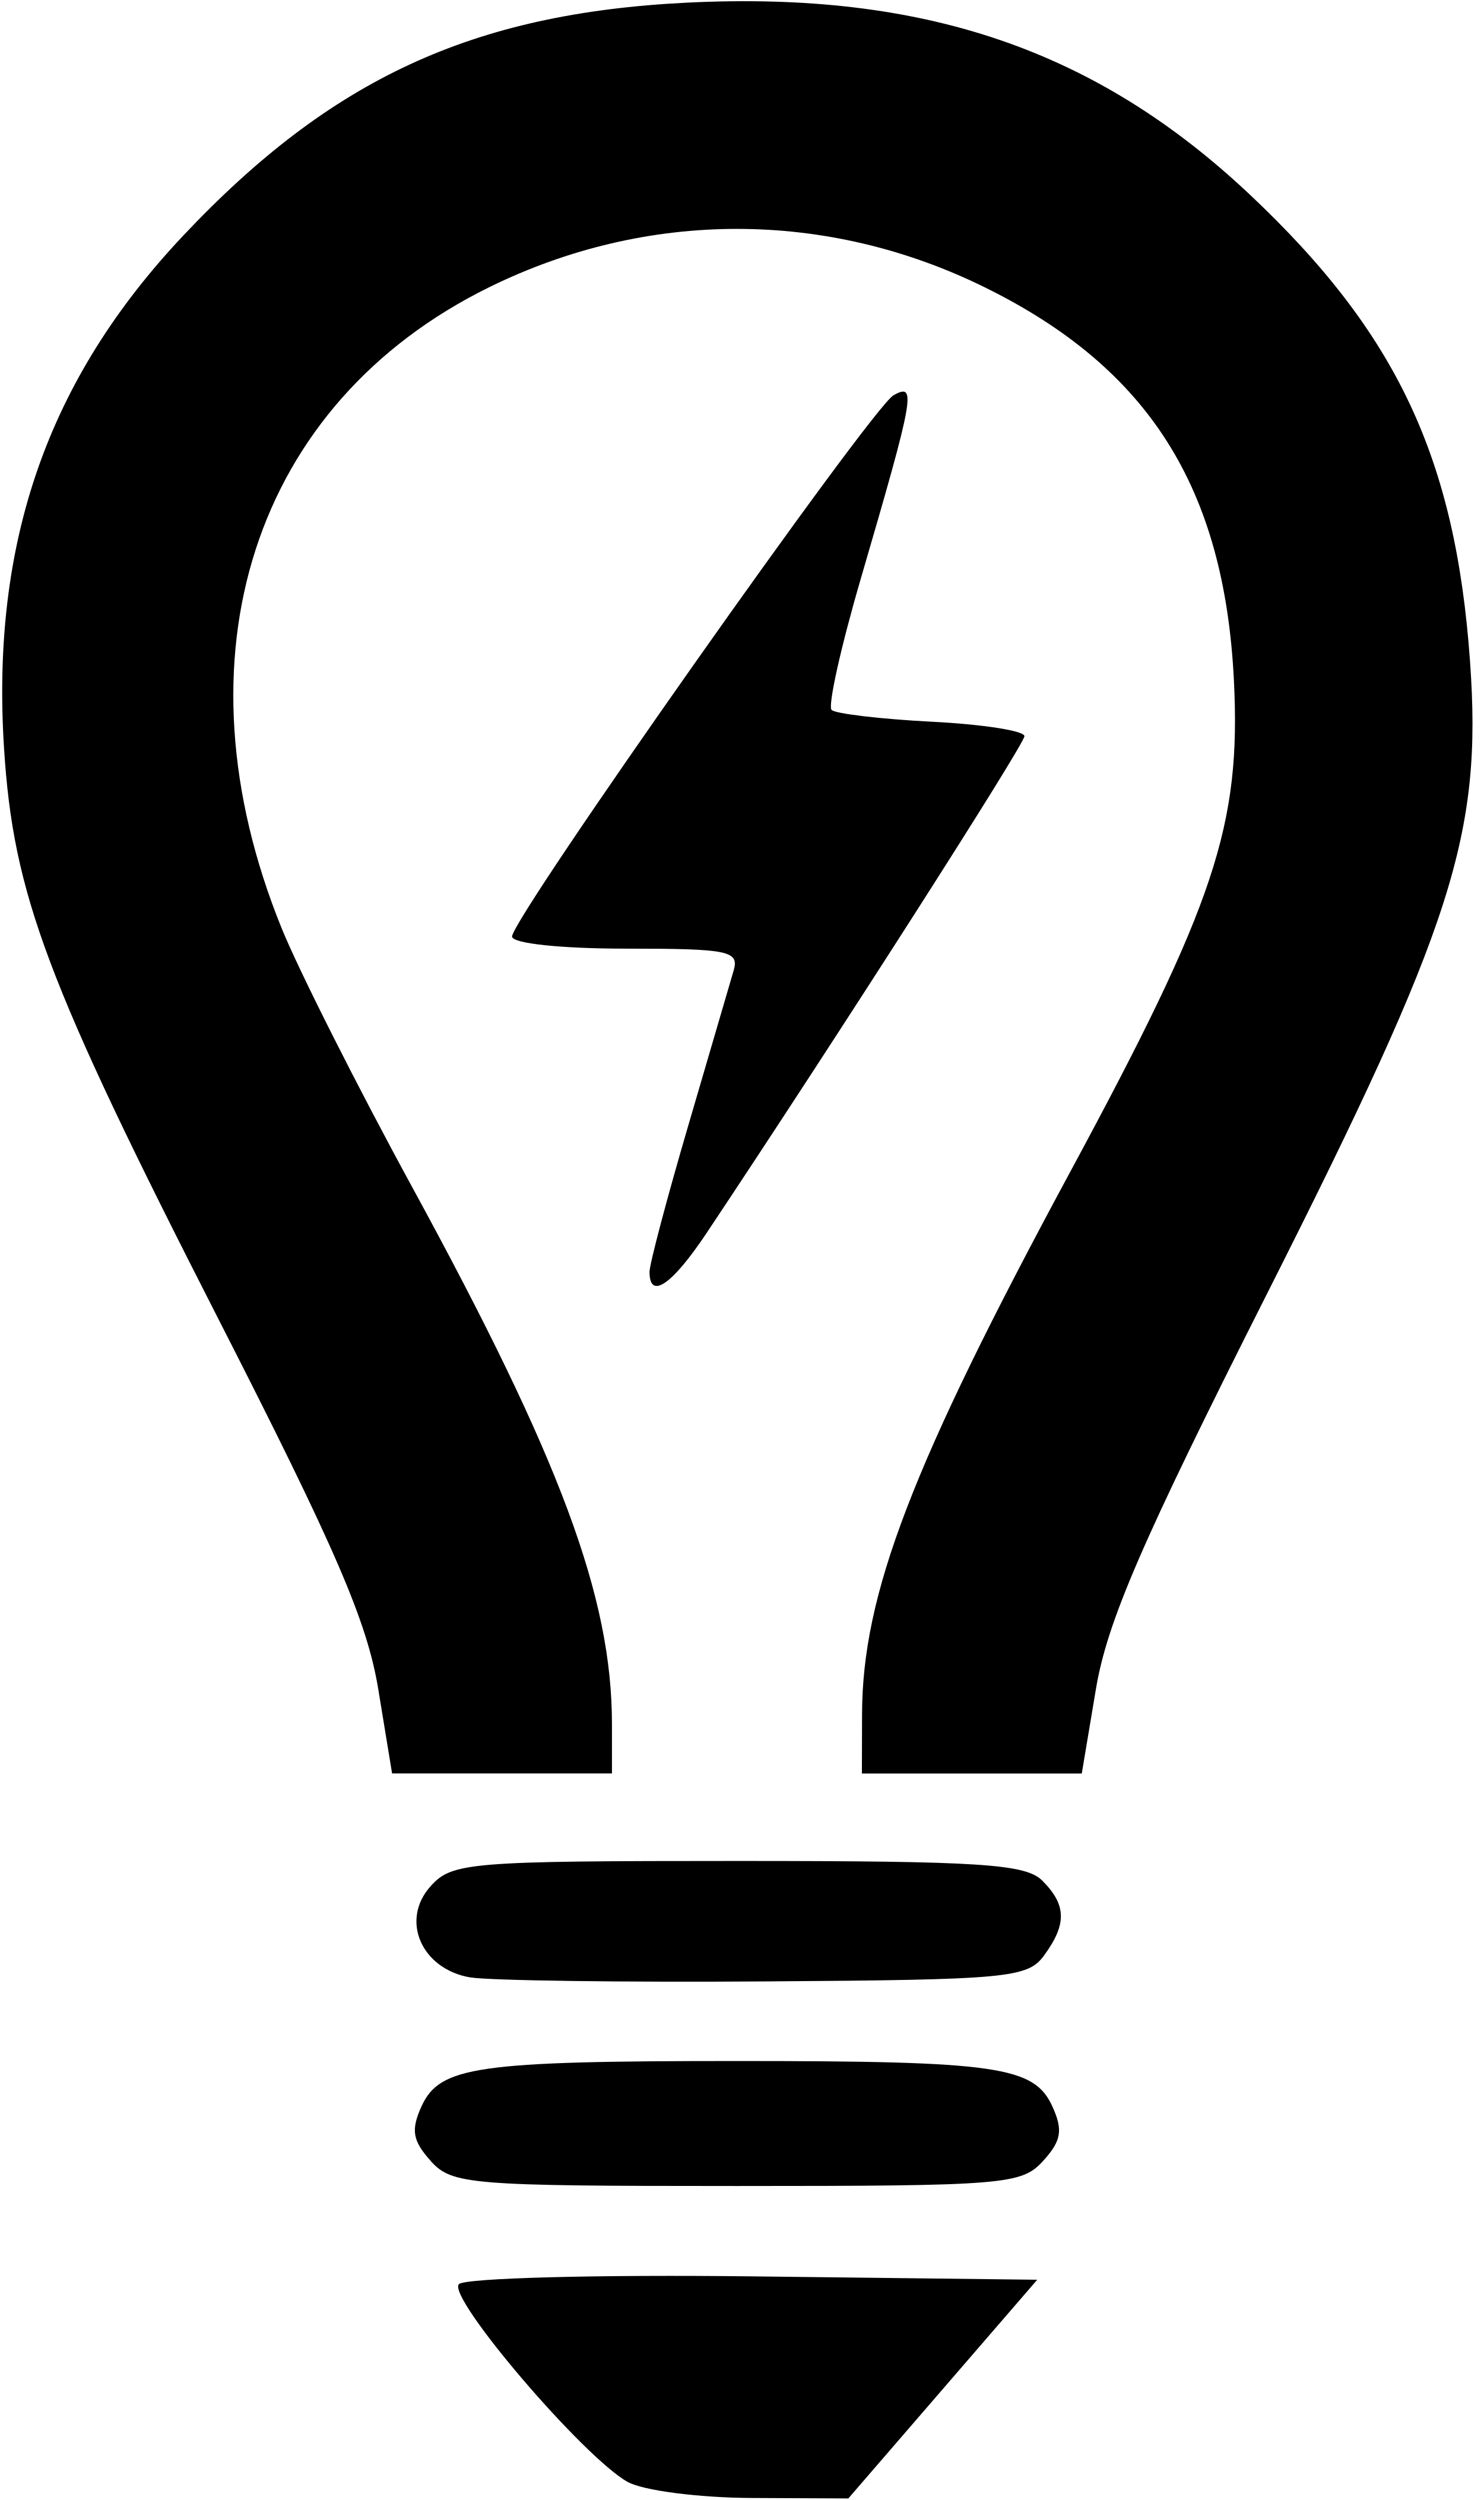 <svg xmlns="http://www.w3.org/2000/svg" id="icon-ventus-trade-innowacja" viewBox="0 0 19 32">
<path d="M8.037 31.773c-0.567-0.315-2.322-2.372-2.161-2.533 0.078-0.078 1.776-0.123 3.773-0.099l3.631 0.043-2.419 2.8-1.232-0.006c-0.678-0.003-1.394-0.095-1.591-0.205zM5.515 27.663c-0.233-0.258-0.256-0.395-0.119-0.697 0.234-0.514 0.704-0.582 4.039-0.582s3.805 0.068 4.039 0.582c0.138 0.303 0.115 0.44-0.119 0.697-0.274 0.303-0.491 0.321-3.921 0.321s-3.646-0.018-3.921-0.321zM6.027 25.315c-0.631-0.104-0.907-0.735-0.512-1.171 0.274-0.303 0.491-0.321 3.934-0.321 3.099 0 3.681 0.038 3.895 0.251 0.311 0.311 0.317 0.557 0.024 0.958-0.211 0.289-0.46 0.312-3.56 0.333-1.833 0.013-3.535-0.011-3.782-0.051zM4.843 21.624c-0.143-0.868-0.546-1.8-2.051-4.747-2.197-4.302-2.621-5.429-2.74-7.293-0.169-2.643 0.56-4.729 2.295-6.569 1.894-2.008 3.704-2.845 6.448-2.981 3.036-0.15 5.242 0.603 7.213 2.463 1.875 1.768 2.627 3.365 2.813 5.968 0.158 2.214-0.212 3.369-2.59 8.079-1.618 3.204-2.055 4.215-2.2 5.080l-0.181 1.080h-2.815l0.002-0.76c0.004-1.538 0.634-3.18 2.667-6.946 1.855-3.436 2.186-4.431 2.094-6.289-0.123-2.469-1.092-3.998-3.19-5.031-2.024-0.997-4.323-0.997-6.347 0-3.016 1.485-4.066 4.73-2.655 8.205 0.219 0.539 0.972 2.032 1.673 3.317 1.898 3.479 2.556 5.247 2.556 6.871v0.632h-2.815zM8.316 16.282c0-0.1 0.224-0.946 0.498-1.88s0.534-1.824 0.579-1.978c0.073-0.252-0.065-0.28-1.378-0.28-0.831 0-1.459-0.066-1.459-0.155 0-0.24 4.604-6.773 4.884-6.929 0.297-0.166 0.268-0.004-0.42 2.351-0.255 0.873-0.423 1.628-0.373 1.677s0.626 0.117 1.28 0.151c0.654 0.033 1.189 0.116 1.189 0.185 0 0.104-2.403 3.86-4.069 6.36-0.444 0.666-0.731 0.861-0.731 0.498z"></path>
</svg>